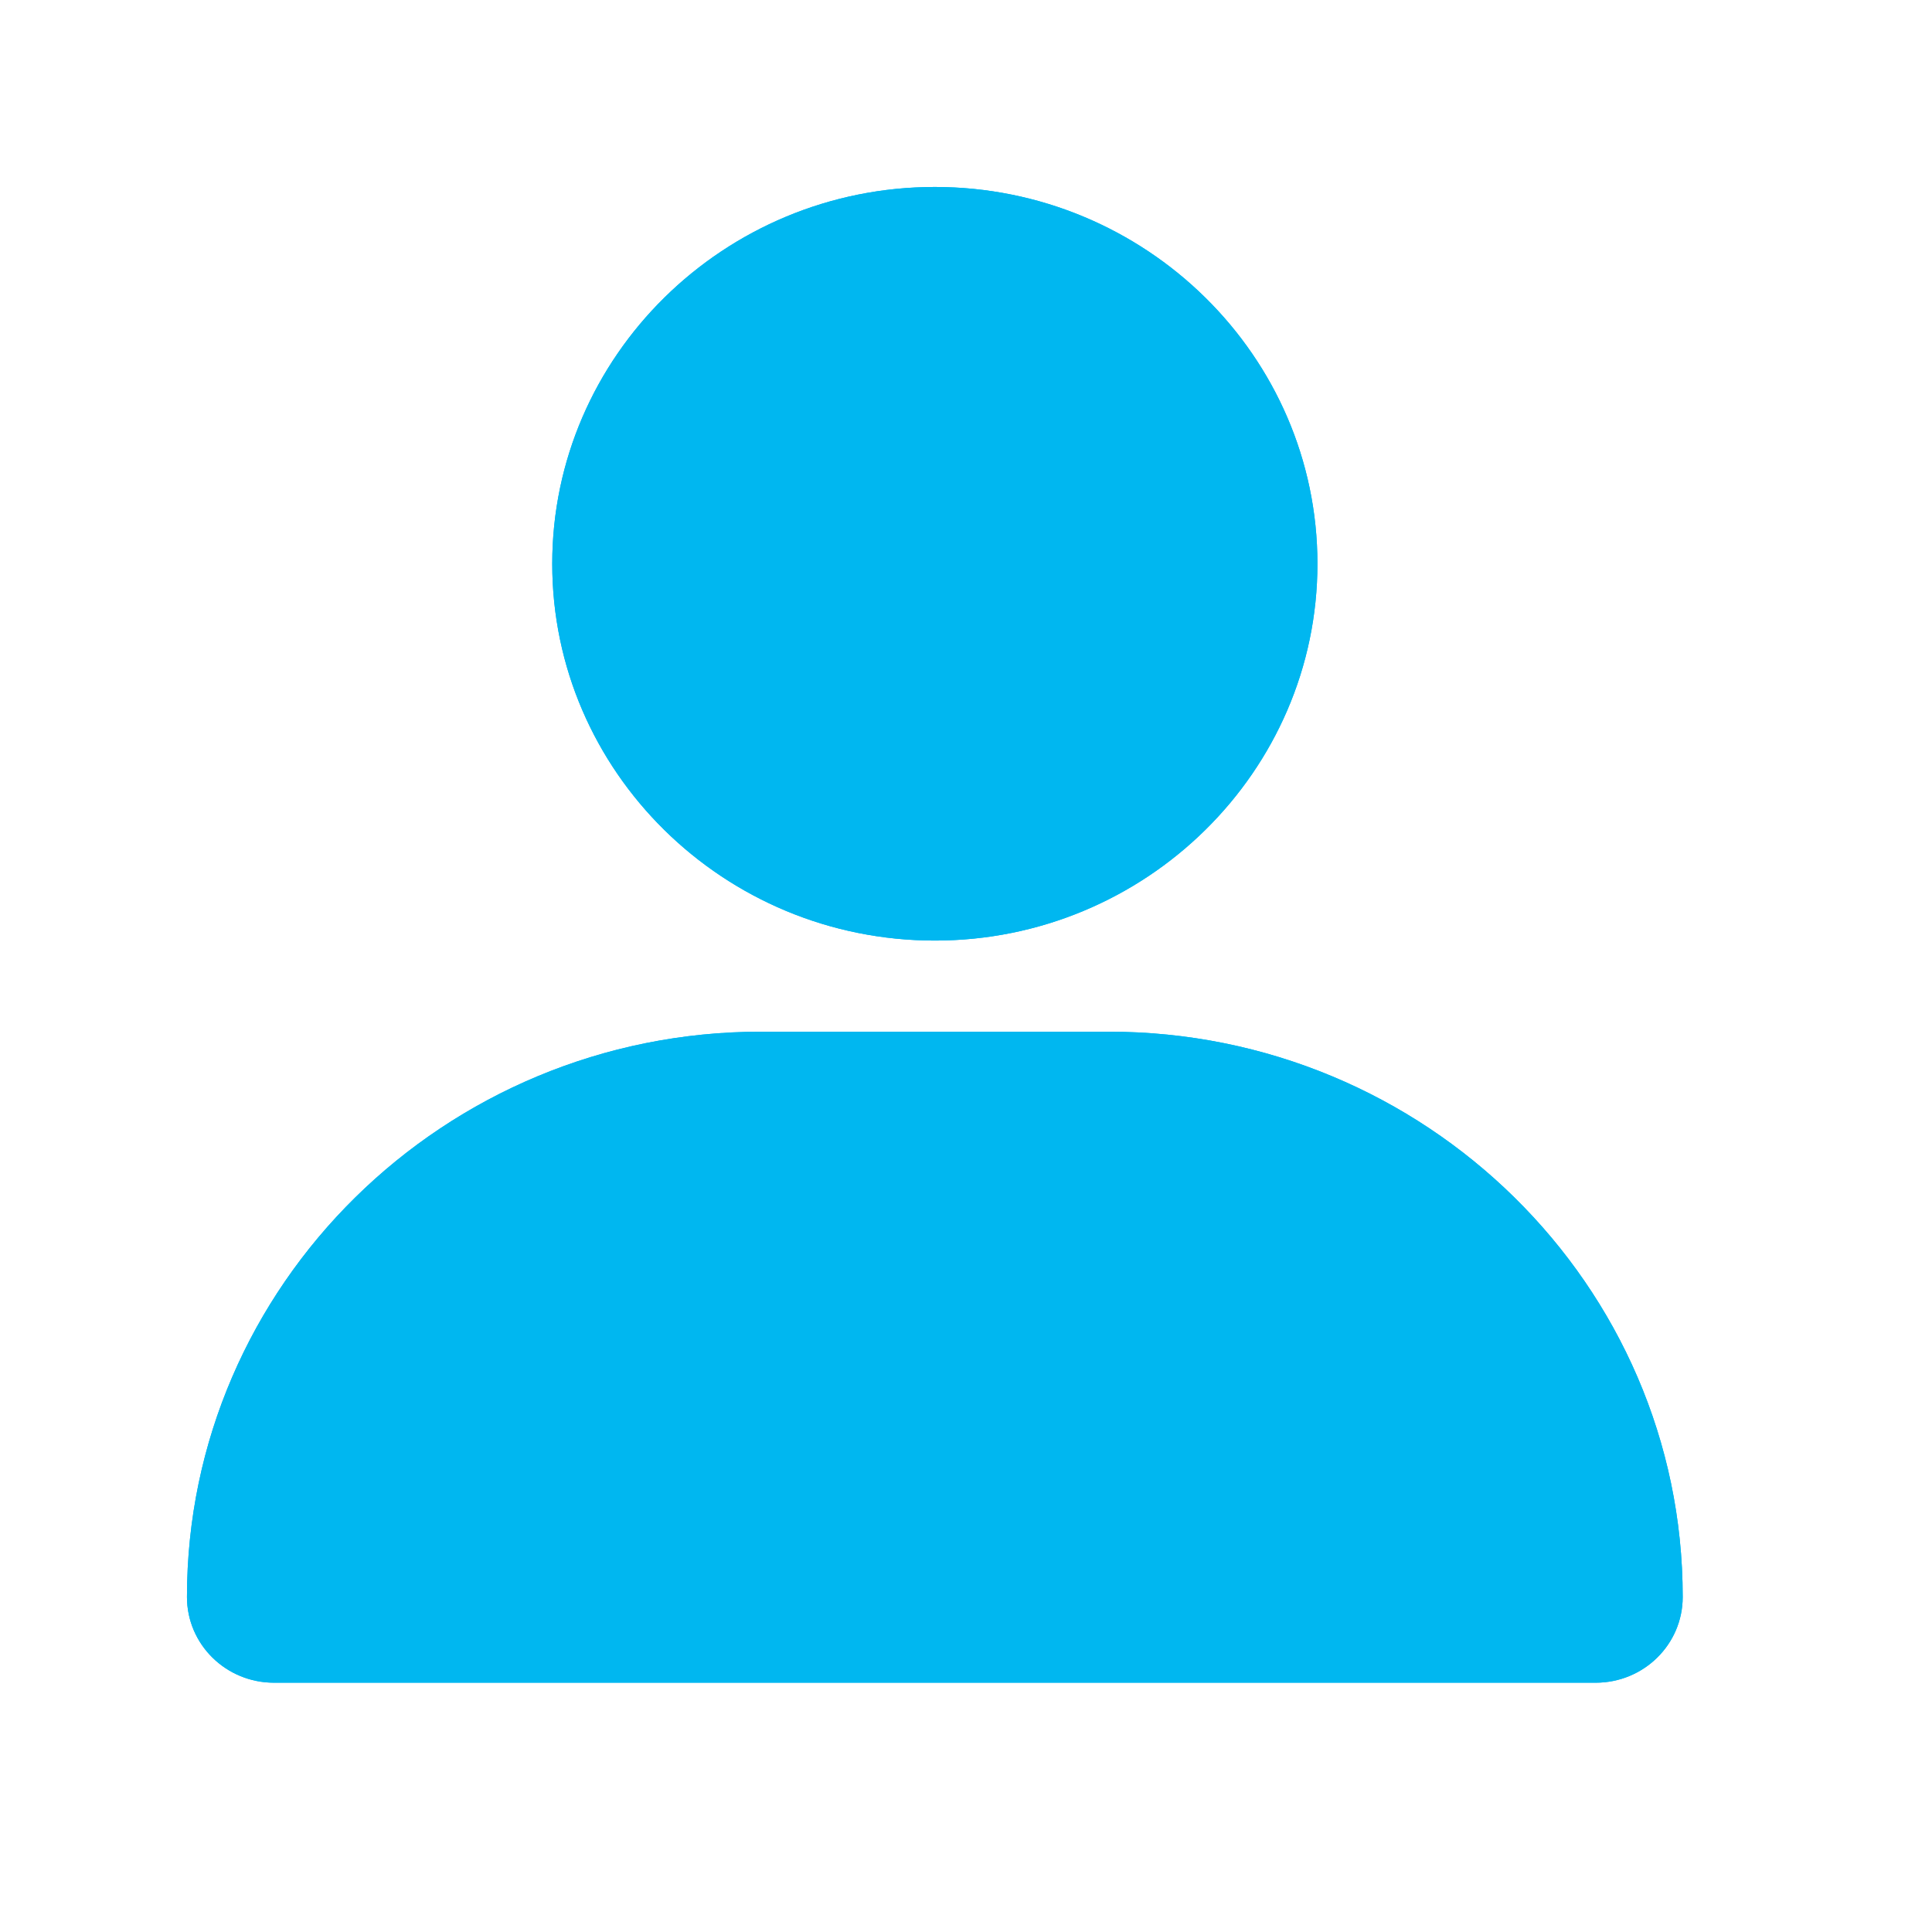 <svg width="31" height="31" viewBox="0 0 31 31" fill="none" xmlns="http://www.w3.org/2000/svg">
<g filter="url(#filter0_dd_710_4674)">
<path d="M25.607 27H4.397C3.625 27 3 26.385 3 25.624C3 20.622 7.131 16.554 12.21 16.554H17.79C22.869 16.554 27 20.622 27 25.624C27 26.385 26.375 27 25.603 27H25.607ZM5.945 24.252H24.059C23.42 21.424 20.854 19.305 17.794 19.305H12.213C9.153 19.305 6.587 21.424 5.948 24.252H5.945Z" fill="#00B7F0"/>
<path d="M15 15.092C11.613 15.092 8.861 12.378 8.861 9.046C8.861 5.714 11.617 3 15 3C18.383 3 21.139 5.714 21.139 9.046C21.139 12.378 18.383 15.092 15 15.092ZM15 5.748C13.154 5.748 11.652 7.228 11.652 9.046C11.652 10.864 13.154 12.344 15 12.344C16.846 12.344 18.348 10.864 18.348 9.046C18.348 7.228 16.846 5.748 15 5.748Z" fill="#00B7F0"/>
<path d="M9.311 17.93H20.693C23.406 17.93 25.607 20.097 25.607 22.769V25.624H4.397V22.769C4.397 20.097 6.598 17.93 9.311 17.93Z" fill="#00B7F0"/>
<path d="M25.607 27H4.397C3.625 27 3 26.385 3 25.624C3 20.622 7.131 16.554 12.21 16.554H17.79C22.869 16.554 27 20.622 27 25.624C27 26.385 26.375 27 25.603 27H25.607ZM5.945 24.252H24.059C23.42 21.424 20.854 19.305 17.794 19.305H12.213C9.153 19.305 6.587 21.424 5.948 24.252H5.945Z" fill="#00B7F0"/>
<path d="M15 13.716C17.621 13.716 19.745 11.623 19.745 9.042C19.745 6.461 17.621 4.369 15 4.369C12.379 4.369 10.255 6.461 10.255 9.042C10.255 11.623 12.379 13.716 15 13.716Z" fill="#00B7F0"/>
<path d="M15 15.092C11.613 15.092 8.861 12.378 8.861 9.046C8.861 5.714 11.617 3 15 3C18.383 3 21.139 5.714 21.139 9.046C21.139 12.378 18.383 15.092 15 15.092ZM15 5.748C13.154 5.748 11.652 7.228 11.652 9.046C11.652 10.864 13.154 12.344 15 12.344C16.846 12.344 18.348 10.864 18.348 9.046C18.348 7.228 16.846 5.748 15 5.748Z" fill="#00B7F0"/>
</g>
<defs>
<filter id="filter0_dd_710_4674" x="0" y="0" width="31" height="31" filterUnits="userSpaceOnUse" color-interpolation-filters="sRGB">
<feFlood flood-opacity="0" result="BackgroundImageFix"/>
<feColorMatrix in="SourceAlpha" type="matrix" values="0 0 0 0 0 0 0 0 0 0 0 0 0 0 0 0 0 0 127 0" result="hardAlpha"/>
<feOffset dx="1" dy="1"/>
<feGaussianBlur stdDeviation="1.5"/>
<feColorMatrix type="matrix" values="0 0 0 0 0.694 0 0 0 0 0.761 0 0 0 0 0.816 0 0 0 0.7 0"/>
<feBlend mode="multiply" in2="BackgroundImageFix" result="effect1_dropShadow_710_4674"/>
<feColorMatrix in="SourceAlpha" type="matrix" values="0 0 0 0 0 0 0 0 0 0 0 0 0 0 0 0 0 0 127 0" result="hardAlpha"/>
<feOffset dx="-1" dy="-1"/>
<feGaussianBlur stdDeviation="1"/>
<feColorMatrix type="matrix" values="0 0 0 0 1 0 0 0 0 1 0 0 0 0 1 0 0 0 0.7 0"/>
<feBlend mode="normal" in2="effect1_dropShadow_710_4674" result="effect2_dropShadow_710_4674"/>
<feBlend mode="normal" in="SourceGraphic" in2="effect2_dropShadow_710_4674" result="shape"/>
</filter>
</defs>
</svg>
